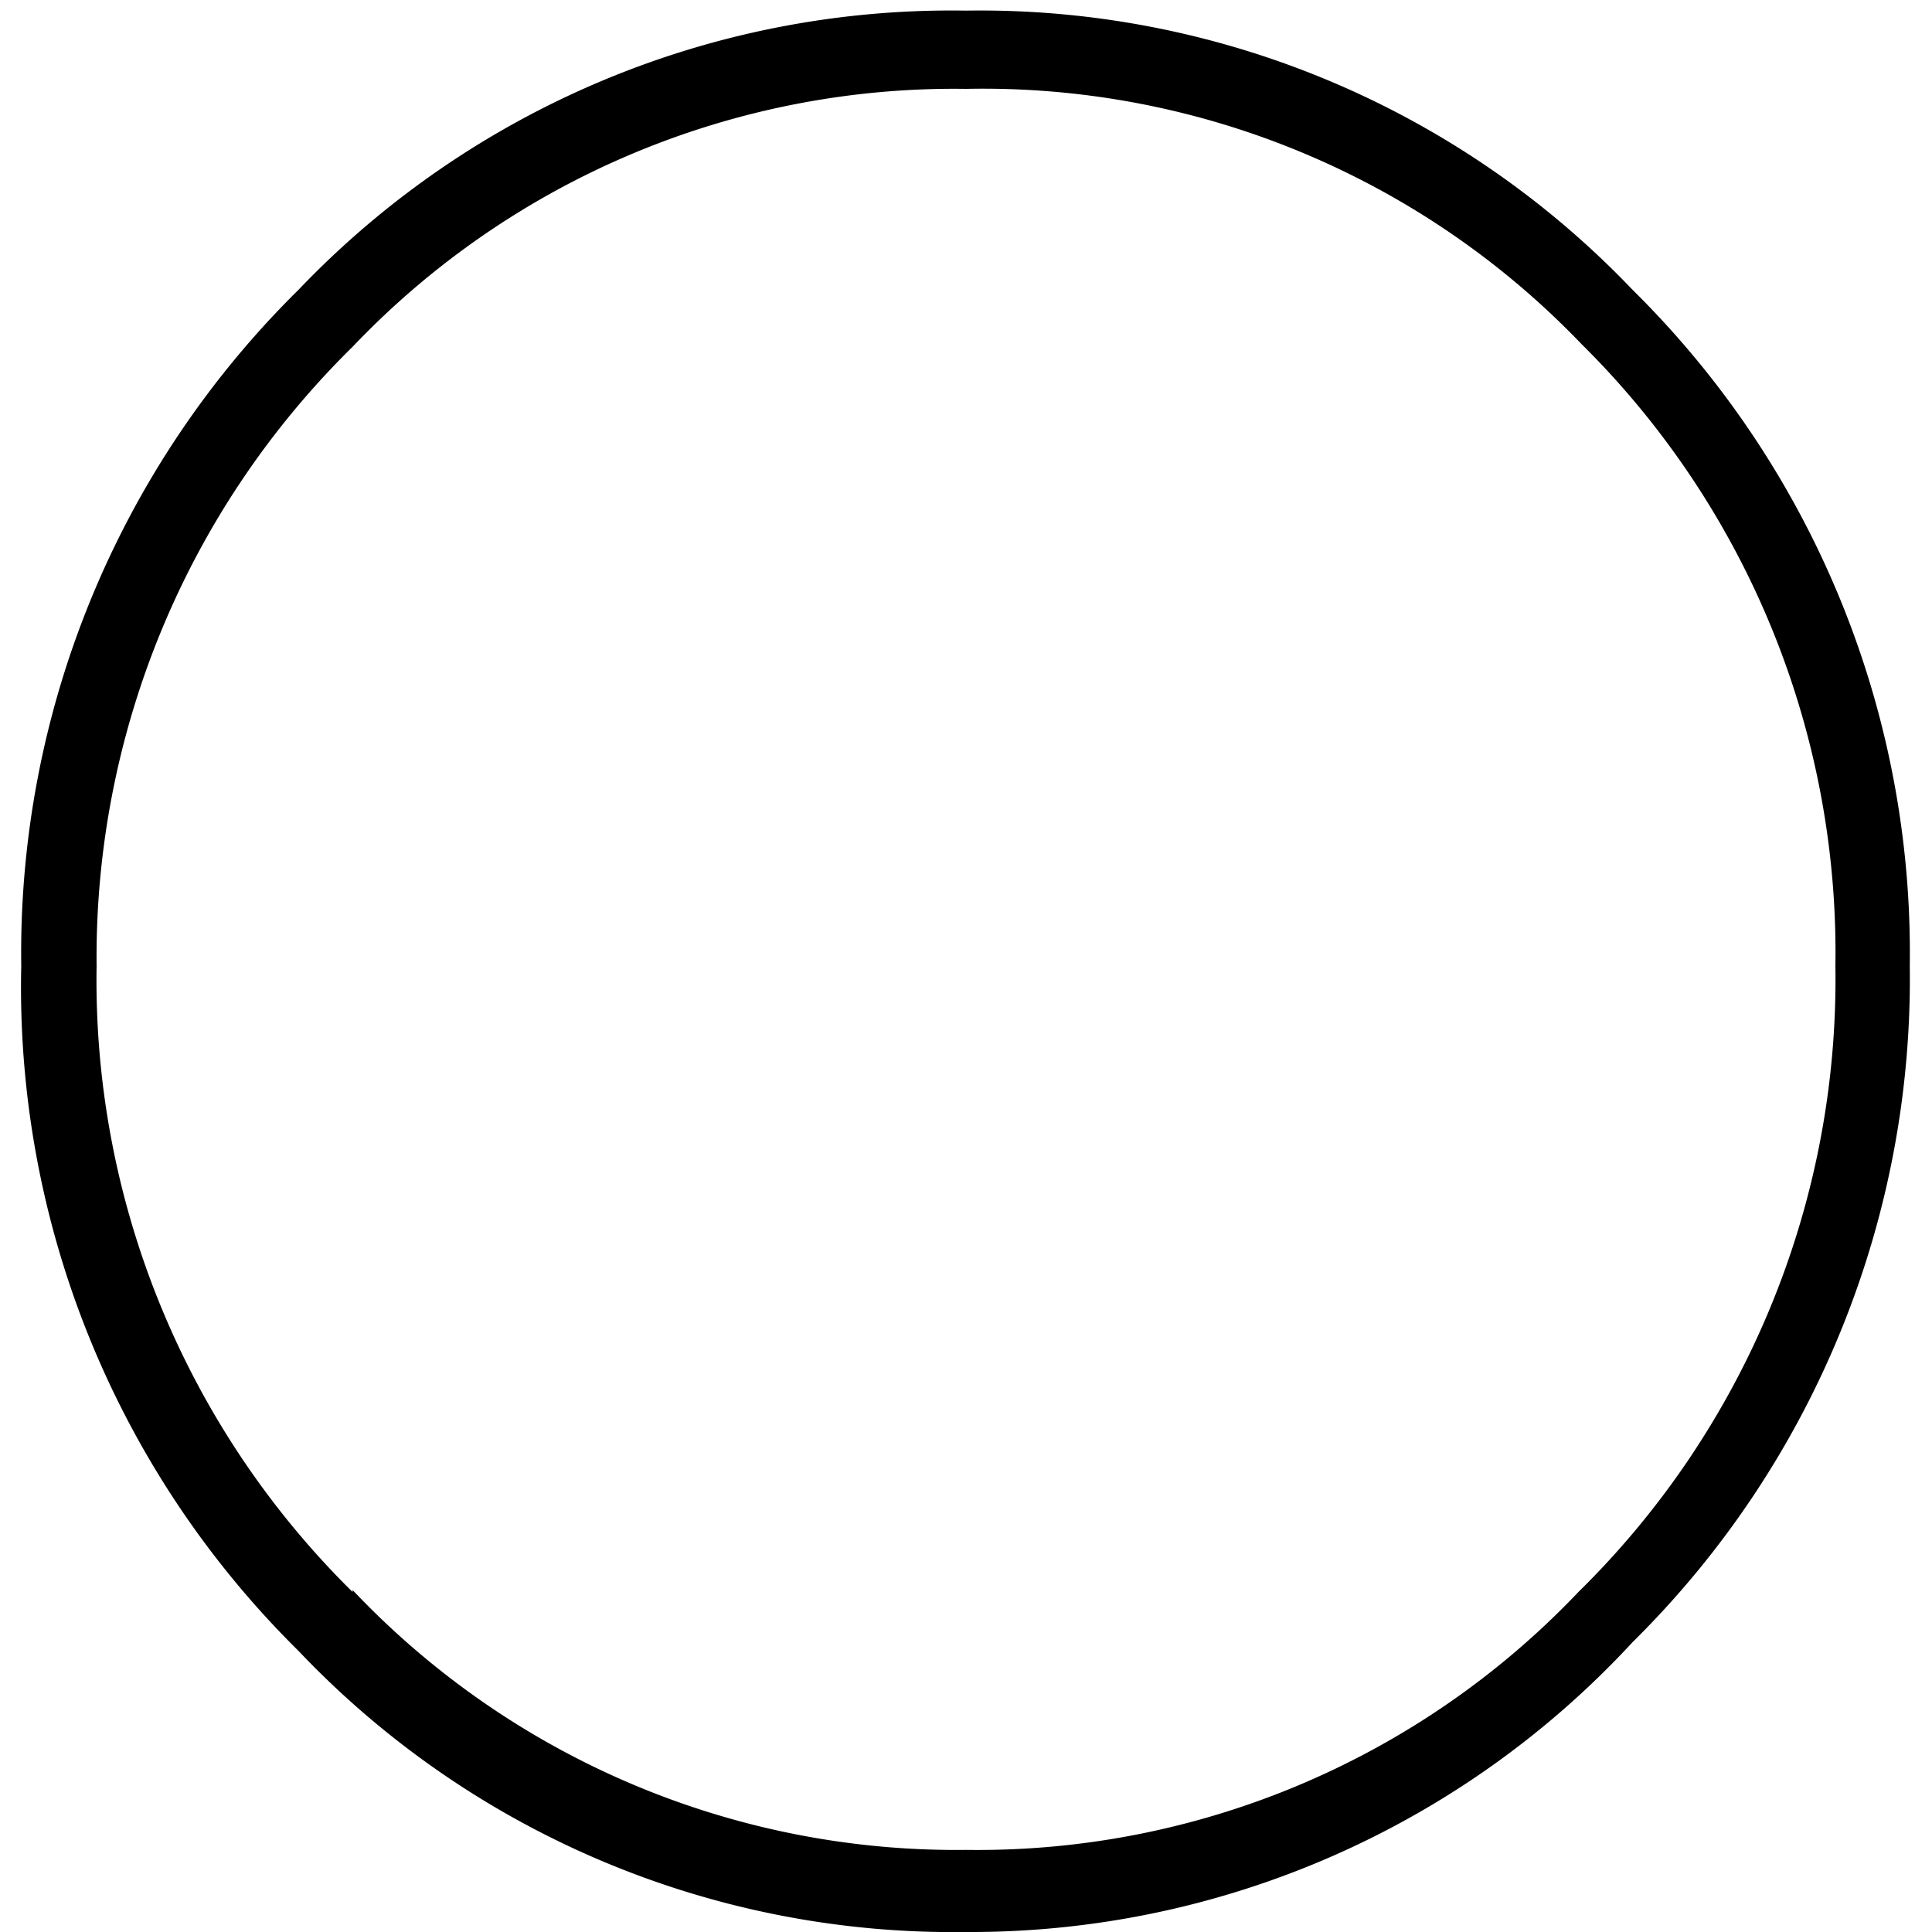 <svg id="Layer_1" data-name="Layer 1" xmlns="http://www.w3.org/2000/svg" viewBox="0 0 20 20"><title>r-circle-outline</title><path d="M3.09,3A9.34,9.34,0,0,1,10,.11,9.33,9.33,0,0,1,16.9,3a9.64,9.64,0,0,1,2.87,7,9.65,9.65,0,0,1-2.87,7A9.33,9.33,0,0,1,10,20a9.34,9.34,0,0,1-6.91-2.91A9.65,9.65,0,0,1,.22,10,9.64,9.64,0,0,1,3.09,3Zm.56,13.46A8.6,8.6,0,0,0,10,19.15a8.58,8.58,0,0,0,6.34-2.67A8.89,8.89,0,0,0,19,10a8.86,8.86,0,0,0-2.63-6.44A8.58,8.58,0,0,0,10,.92,8.6,8.6,0,0,0,3.65,3.59,8.86,8.86,0,0,0,1,10,8.89,8.89,0,0,0,3.65,16.48Z"/></svg>